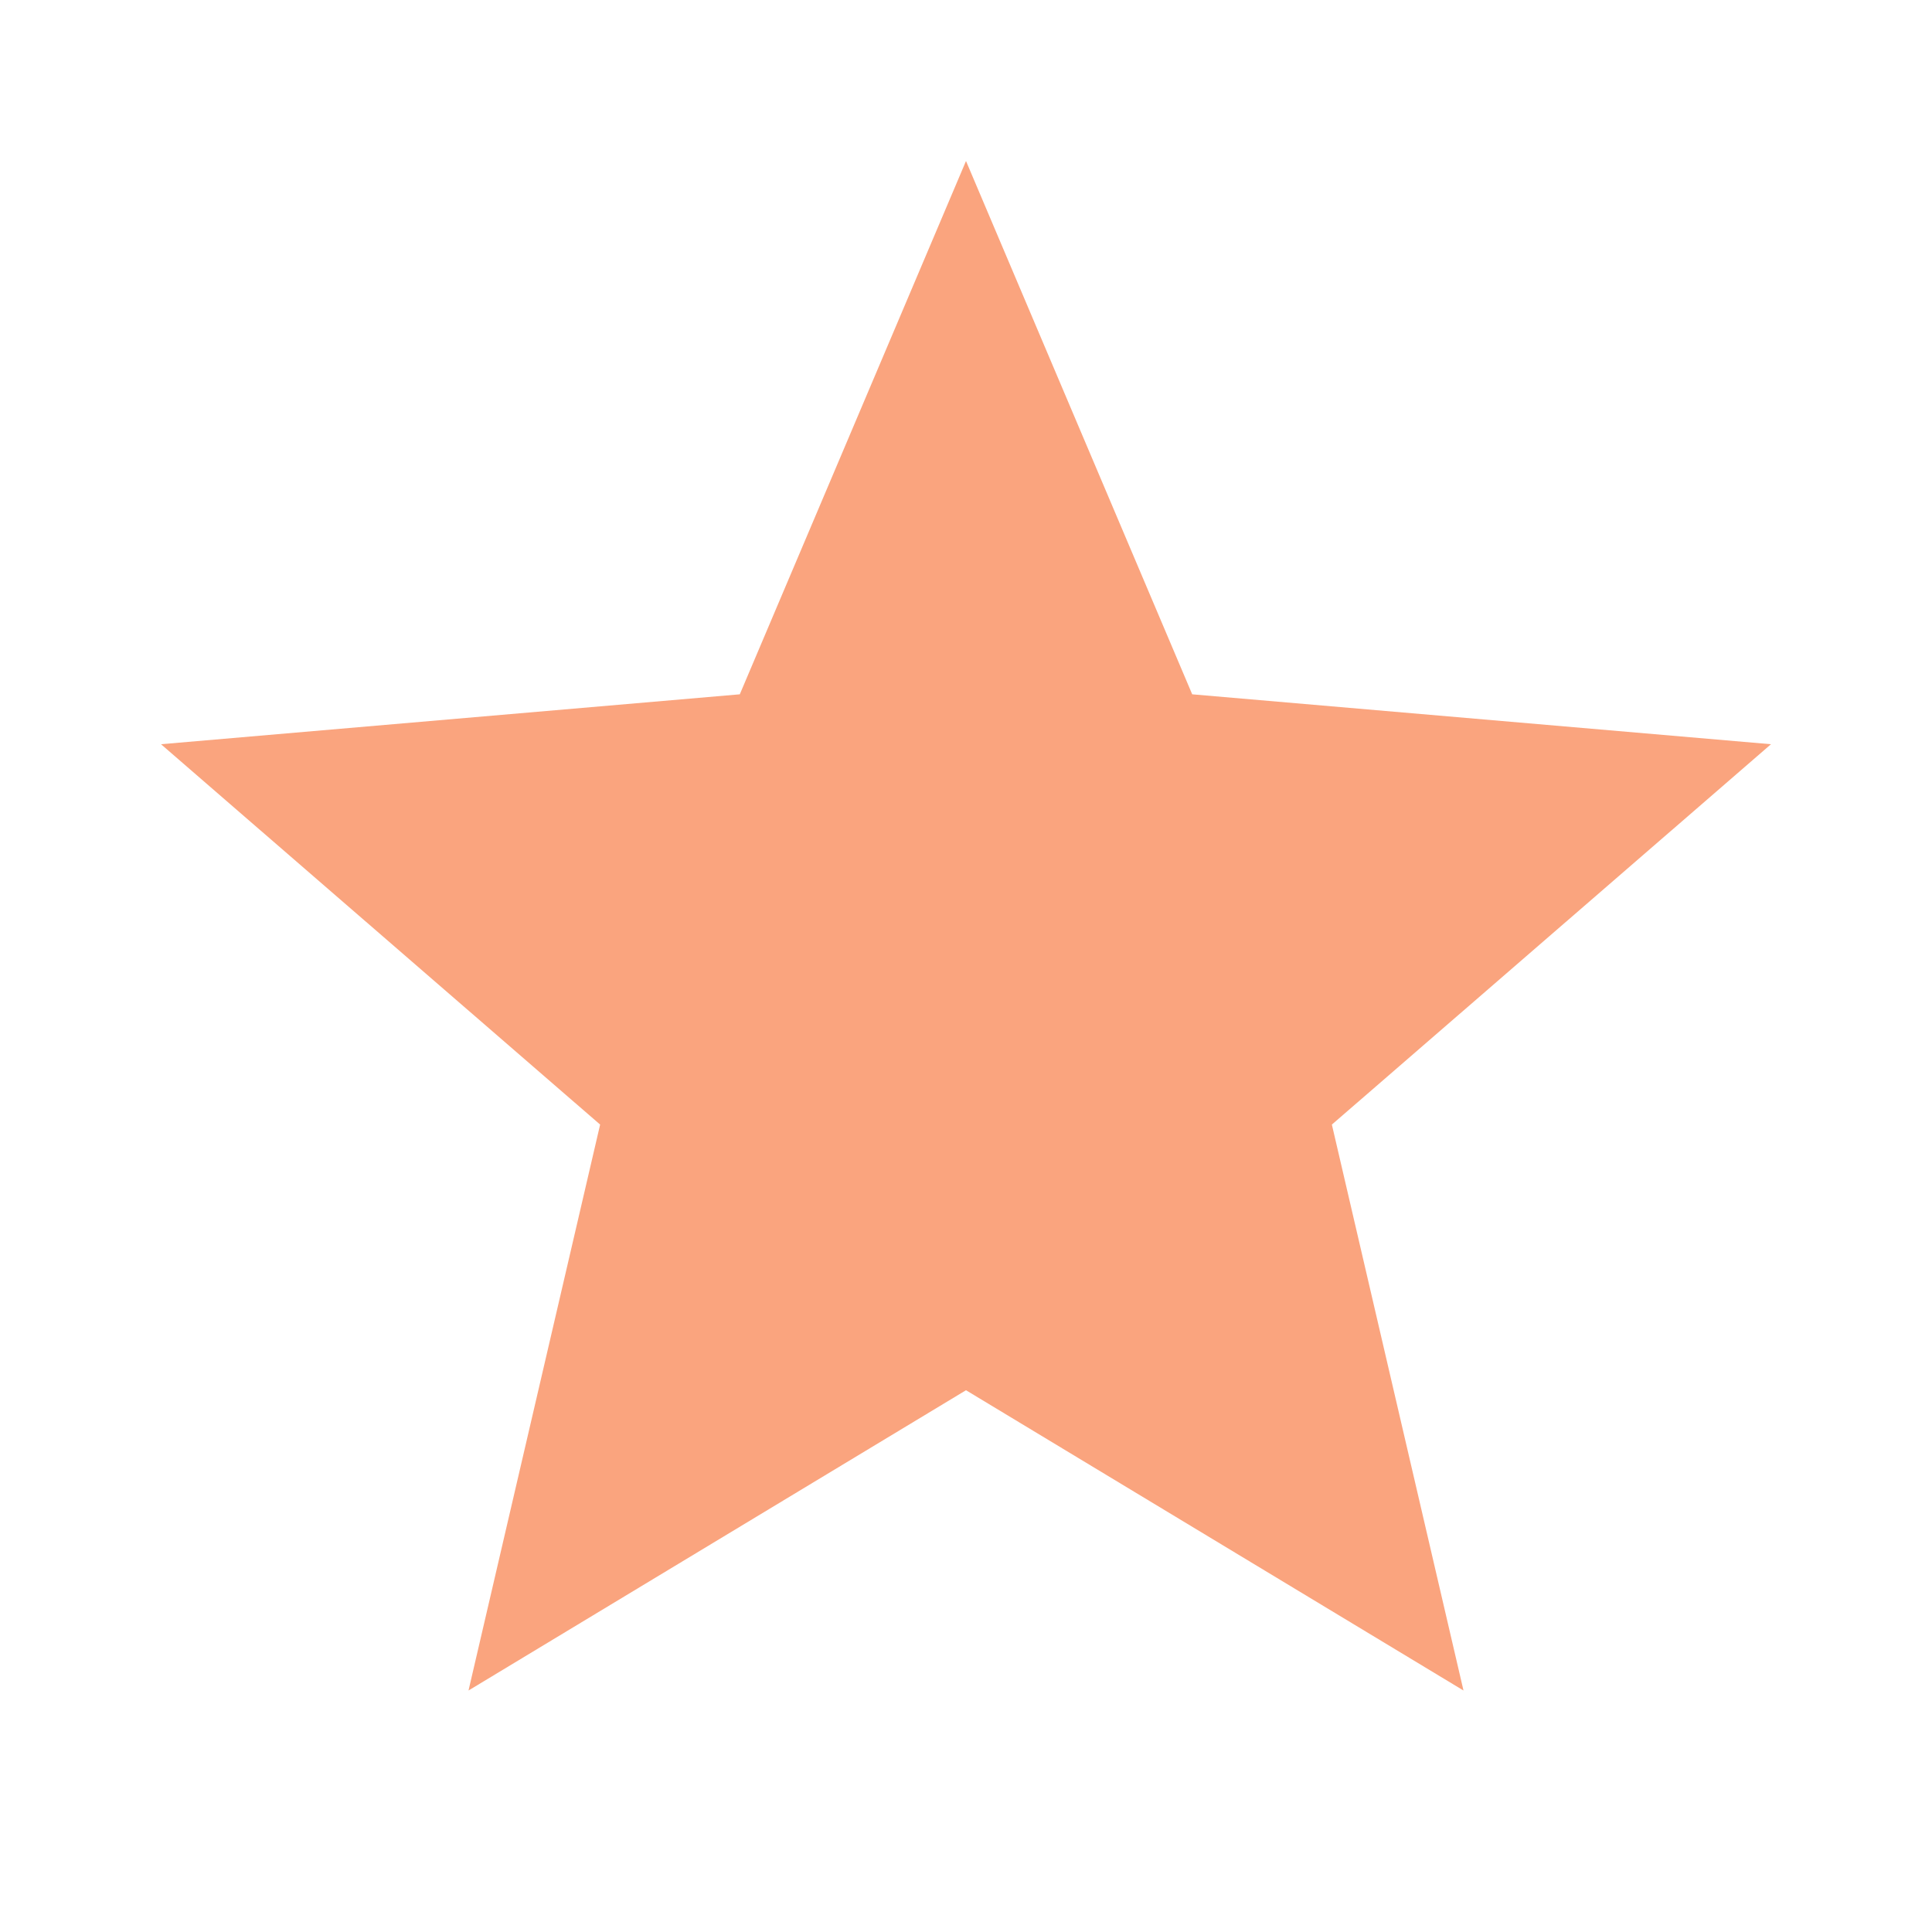 ﻿<svg xmlns="http://www.w3.org/2000/svg" width="256" height="256" viewBox="0 0 48 48" fill="rgba(250, 164, 126, 1)">
    <path d="M24 34.54L36.36 42l-3.27-14.06L44 18.49l-14.38-1.24L24 4l-5.62 13.25L4 18.49l10.91 9.45L11.64 42z"></path>
    <path d="M0 0h48v48H0z" fill="none"></path>
</svg>